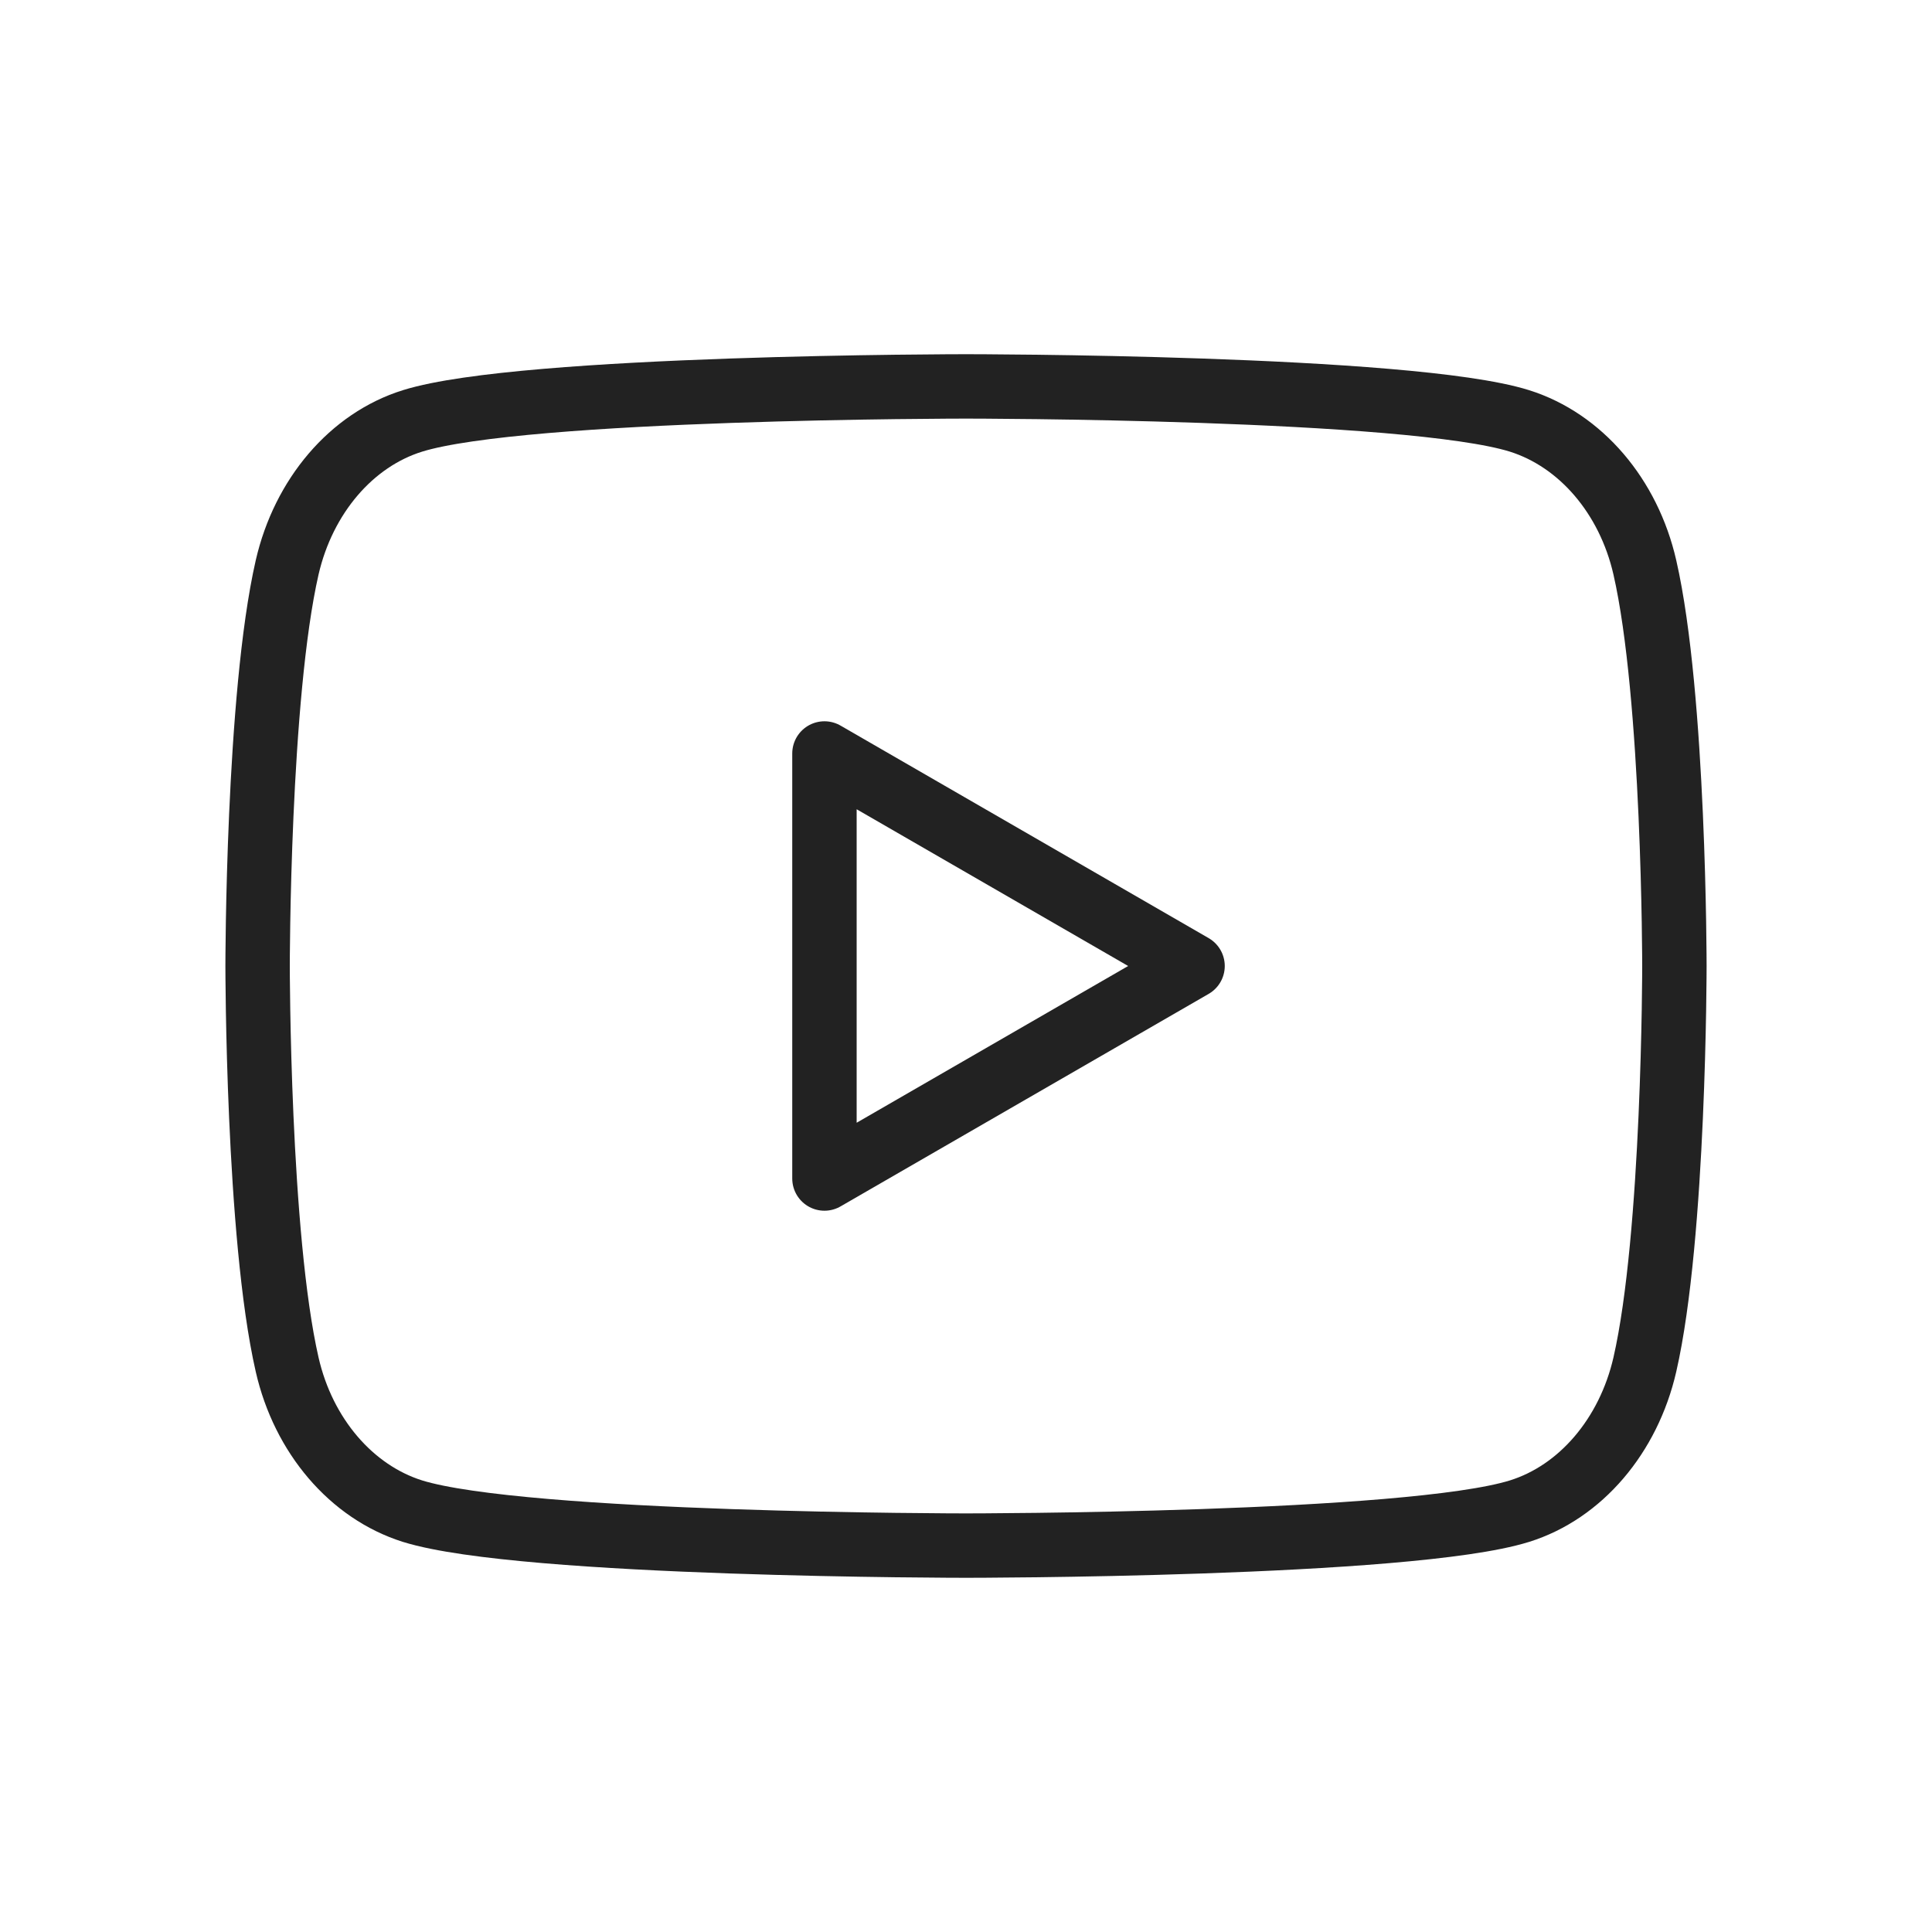 <svg width="30" height="30" viewBox="0 0 30 30" fill="none" xmlns="http://www.w3.org/2000/svg">
<path d="M25.541 8.81C25.289 7.706 24.544 6.835 23.595 6.536C21.881 6 15 6 15 6C15 6 8.123 6 6.405 6.536C5.46 6.83 4.714 7.702 4.459 8.81C4 10.815 4 15 4 15C4 15 4 19.186 4.459 21.19C4.711 22.294 5.456 23.166 6.405 23.465C8.123 24 15 24 15 24C15 24 21.881 24 23.595 23.465C24.54 23.17 25.286 22.299 25.541 21.19C26 19.186 26 15 26 15C26 15 26 10.815 25.541 8.81Z" stroke="#222222" stroke-linecap="round" stroke-linejoin="round"/>
<path d="M12.802 18.3L18.518 15L12.802 11.7V18.3Z" stroke="#222222" stroke-linecap="round" stroke-linejoin="round"/>
</svg>
